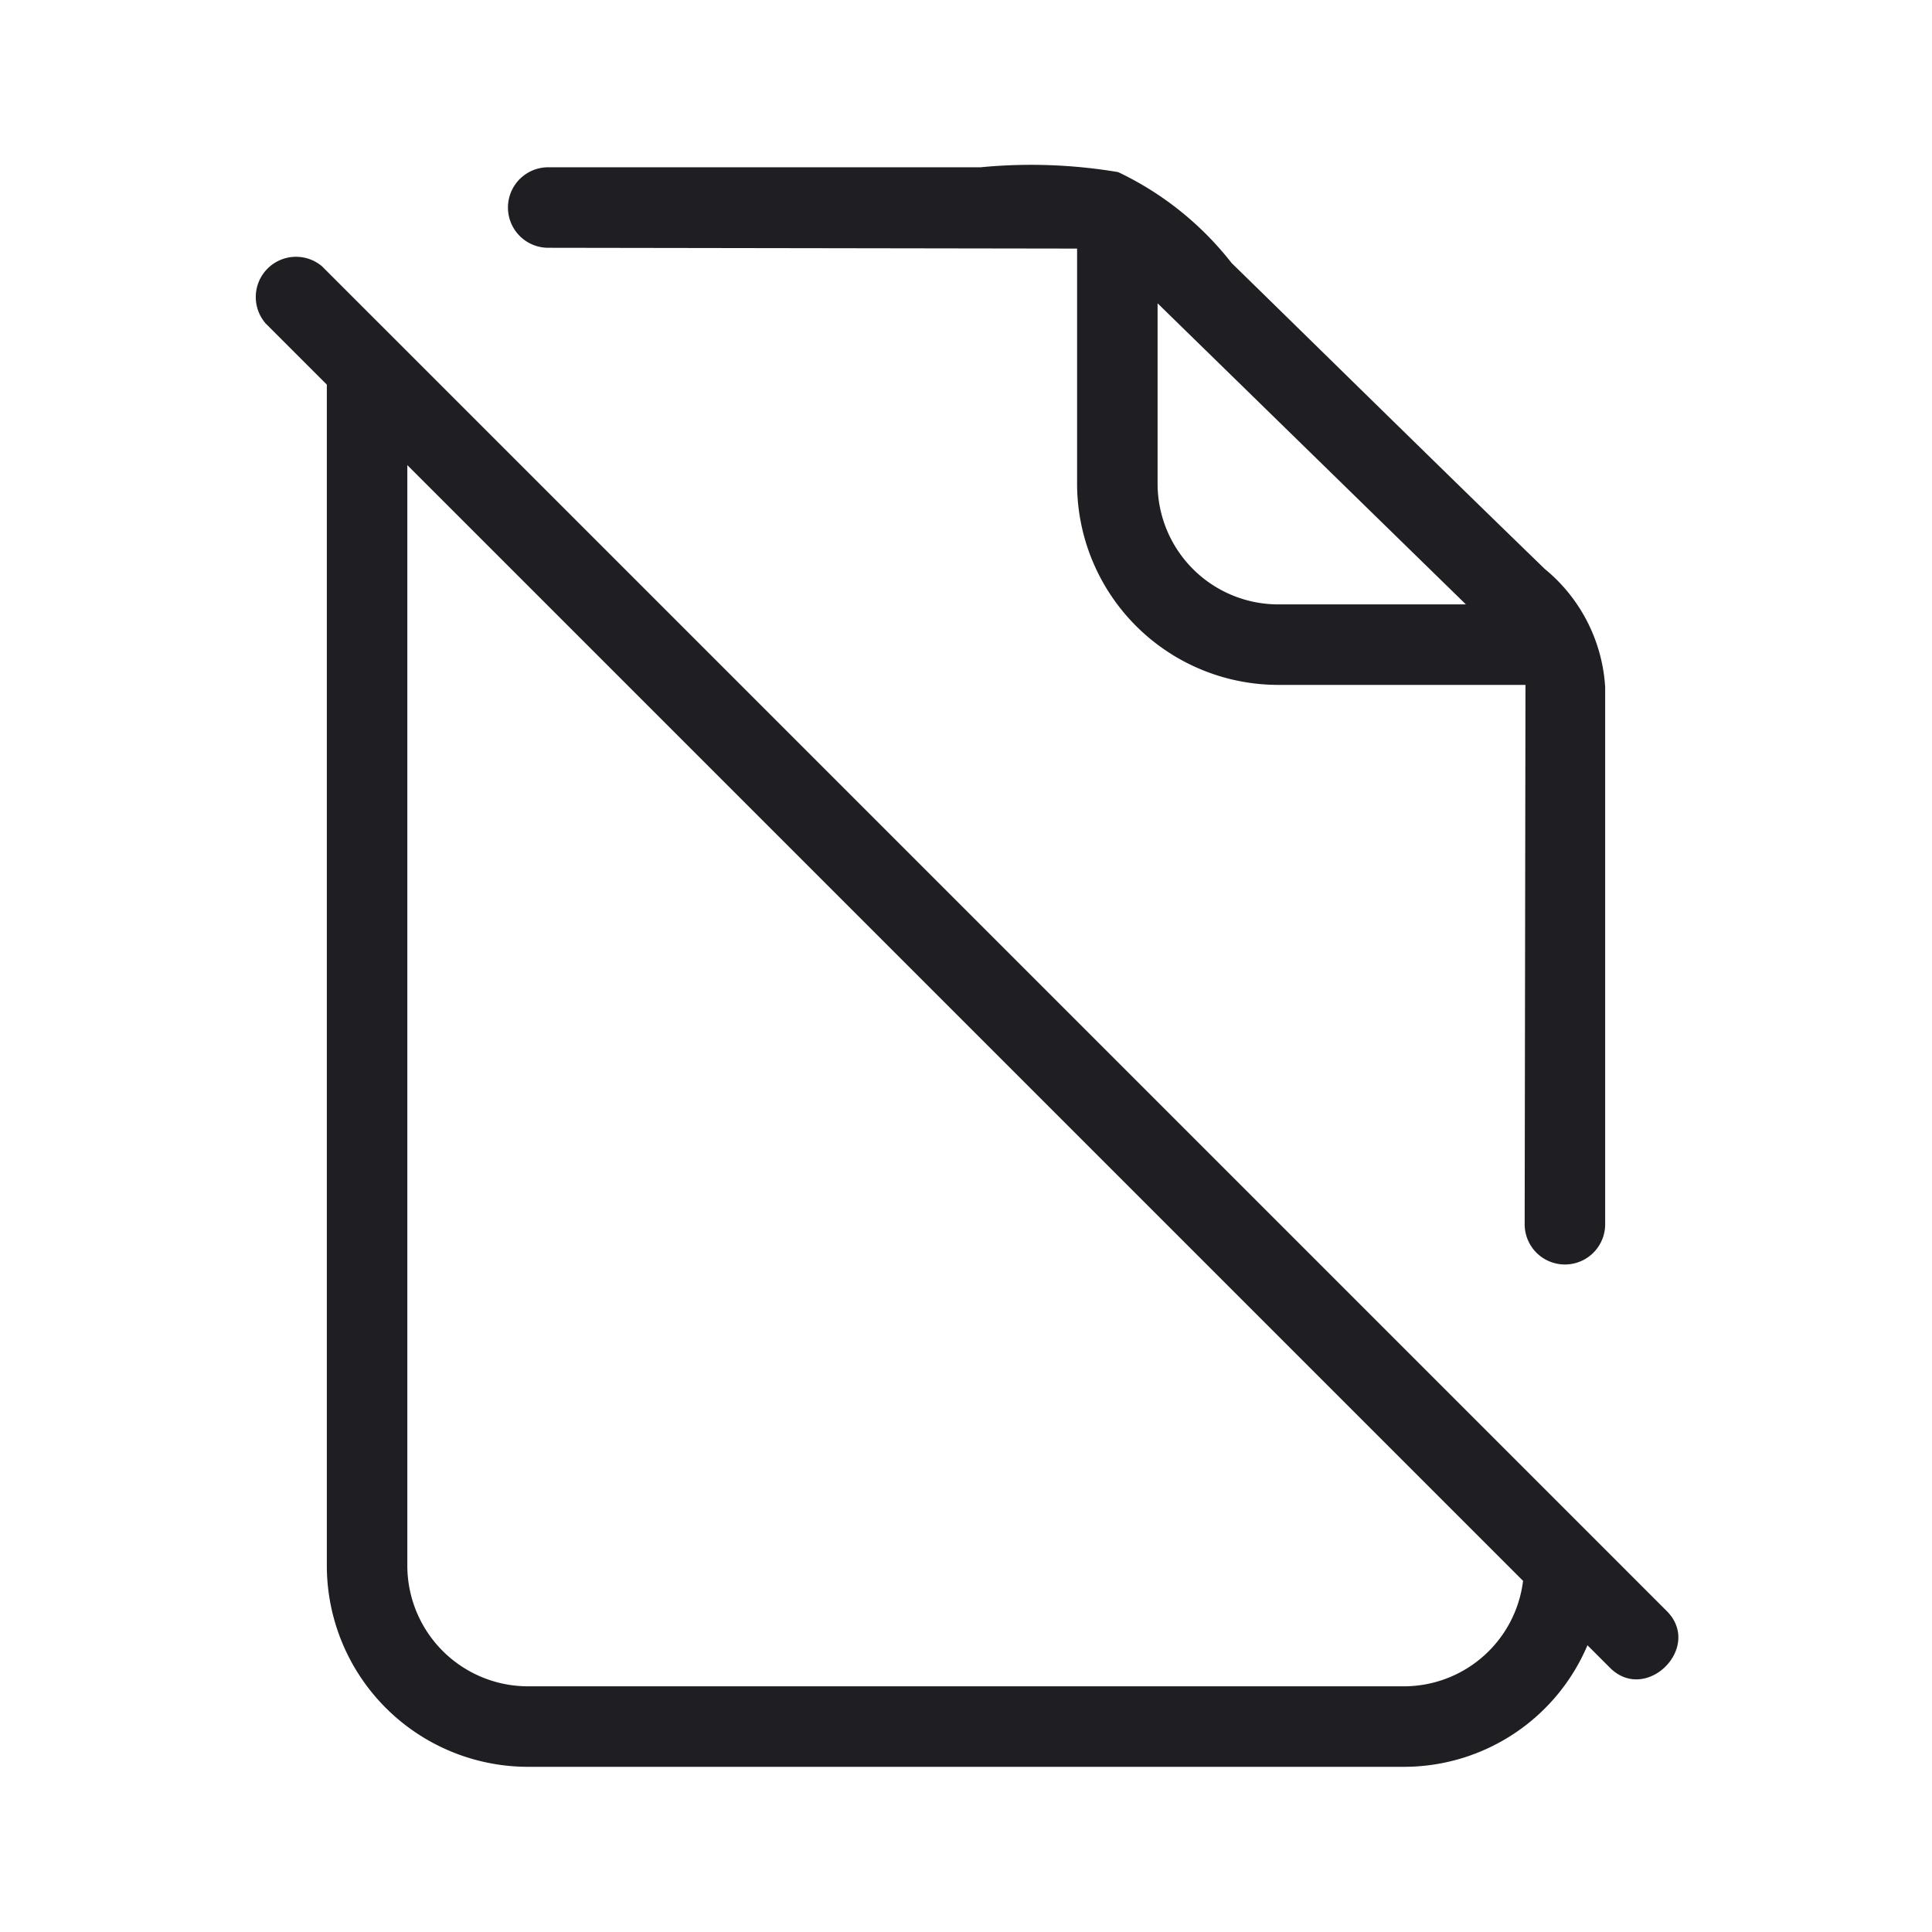 <svg xmlns="http://www.w3.org/2000/svg" viewBox="0 0 24 24">
  <g id="File_Off" data-name="File Off">
    <g>
      <path d="M4,3.308a.5.5,0,0,0-.7.71l.76.76v14.67a2.5,2.5,0,0,0,2.5,2.5H17.44a2.476,2.476,0,0,0,2.28-1.51l.28.28c.45.45,1.16-.26.7-.71Zm14.92,16.33a1.492,1.492,0,0,1-1.48,1.31H6.56a1.5,1.5,0,0,1-1.5-1.5V5.778Z" style="fill: #1e1e23"/>
      <path d="M13.38,3.088v2.92a2.5,2.5,0,0,0,2.5,2.5h3.07l-.01,6.7a.5.5,0,0,0,1,0V8.538a2.057,2.057,0,0,0-.75-1.47c-1.3-1.26-2.59-2.53-3.89-3.8a3.924,3.924,0,0,0-1.41-1.13,6.523,6.523,0,0,0-1.71-.06H6.81a.5.5,0,0,0,0,1Zm4.83,4.42H15.88a1.5,1.5,0,0,1-1.5-1.5V3.768Z" style="fill: #1e1e23"/>
    </g>
  </g>
</svg>
